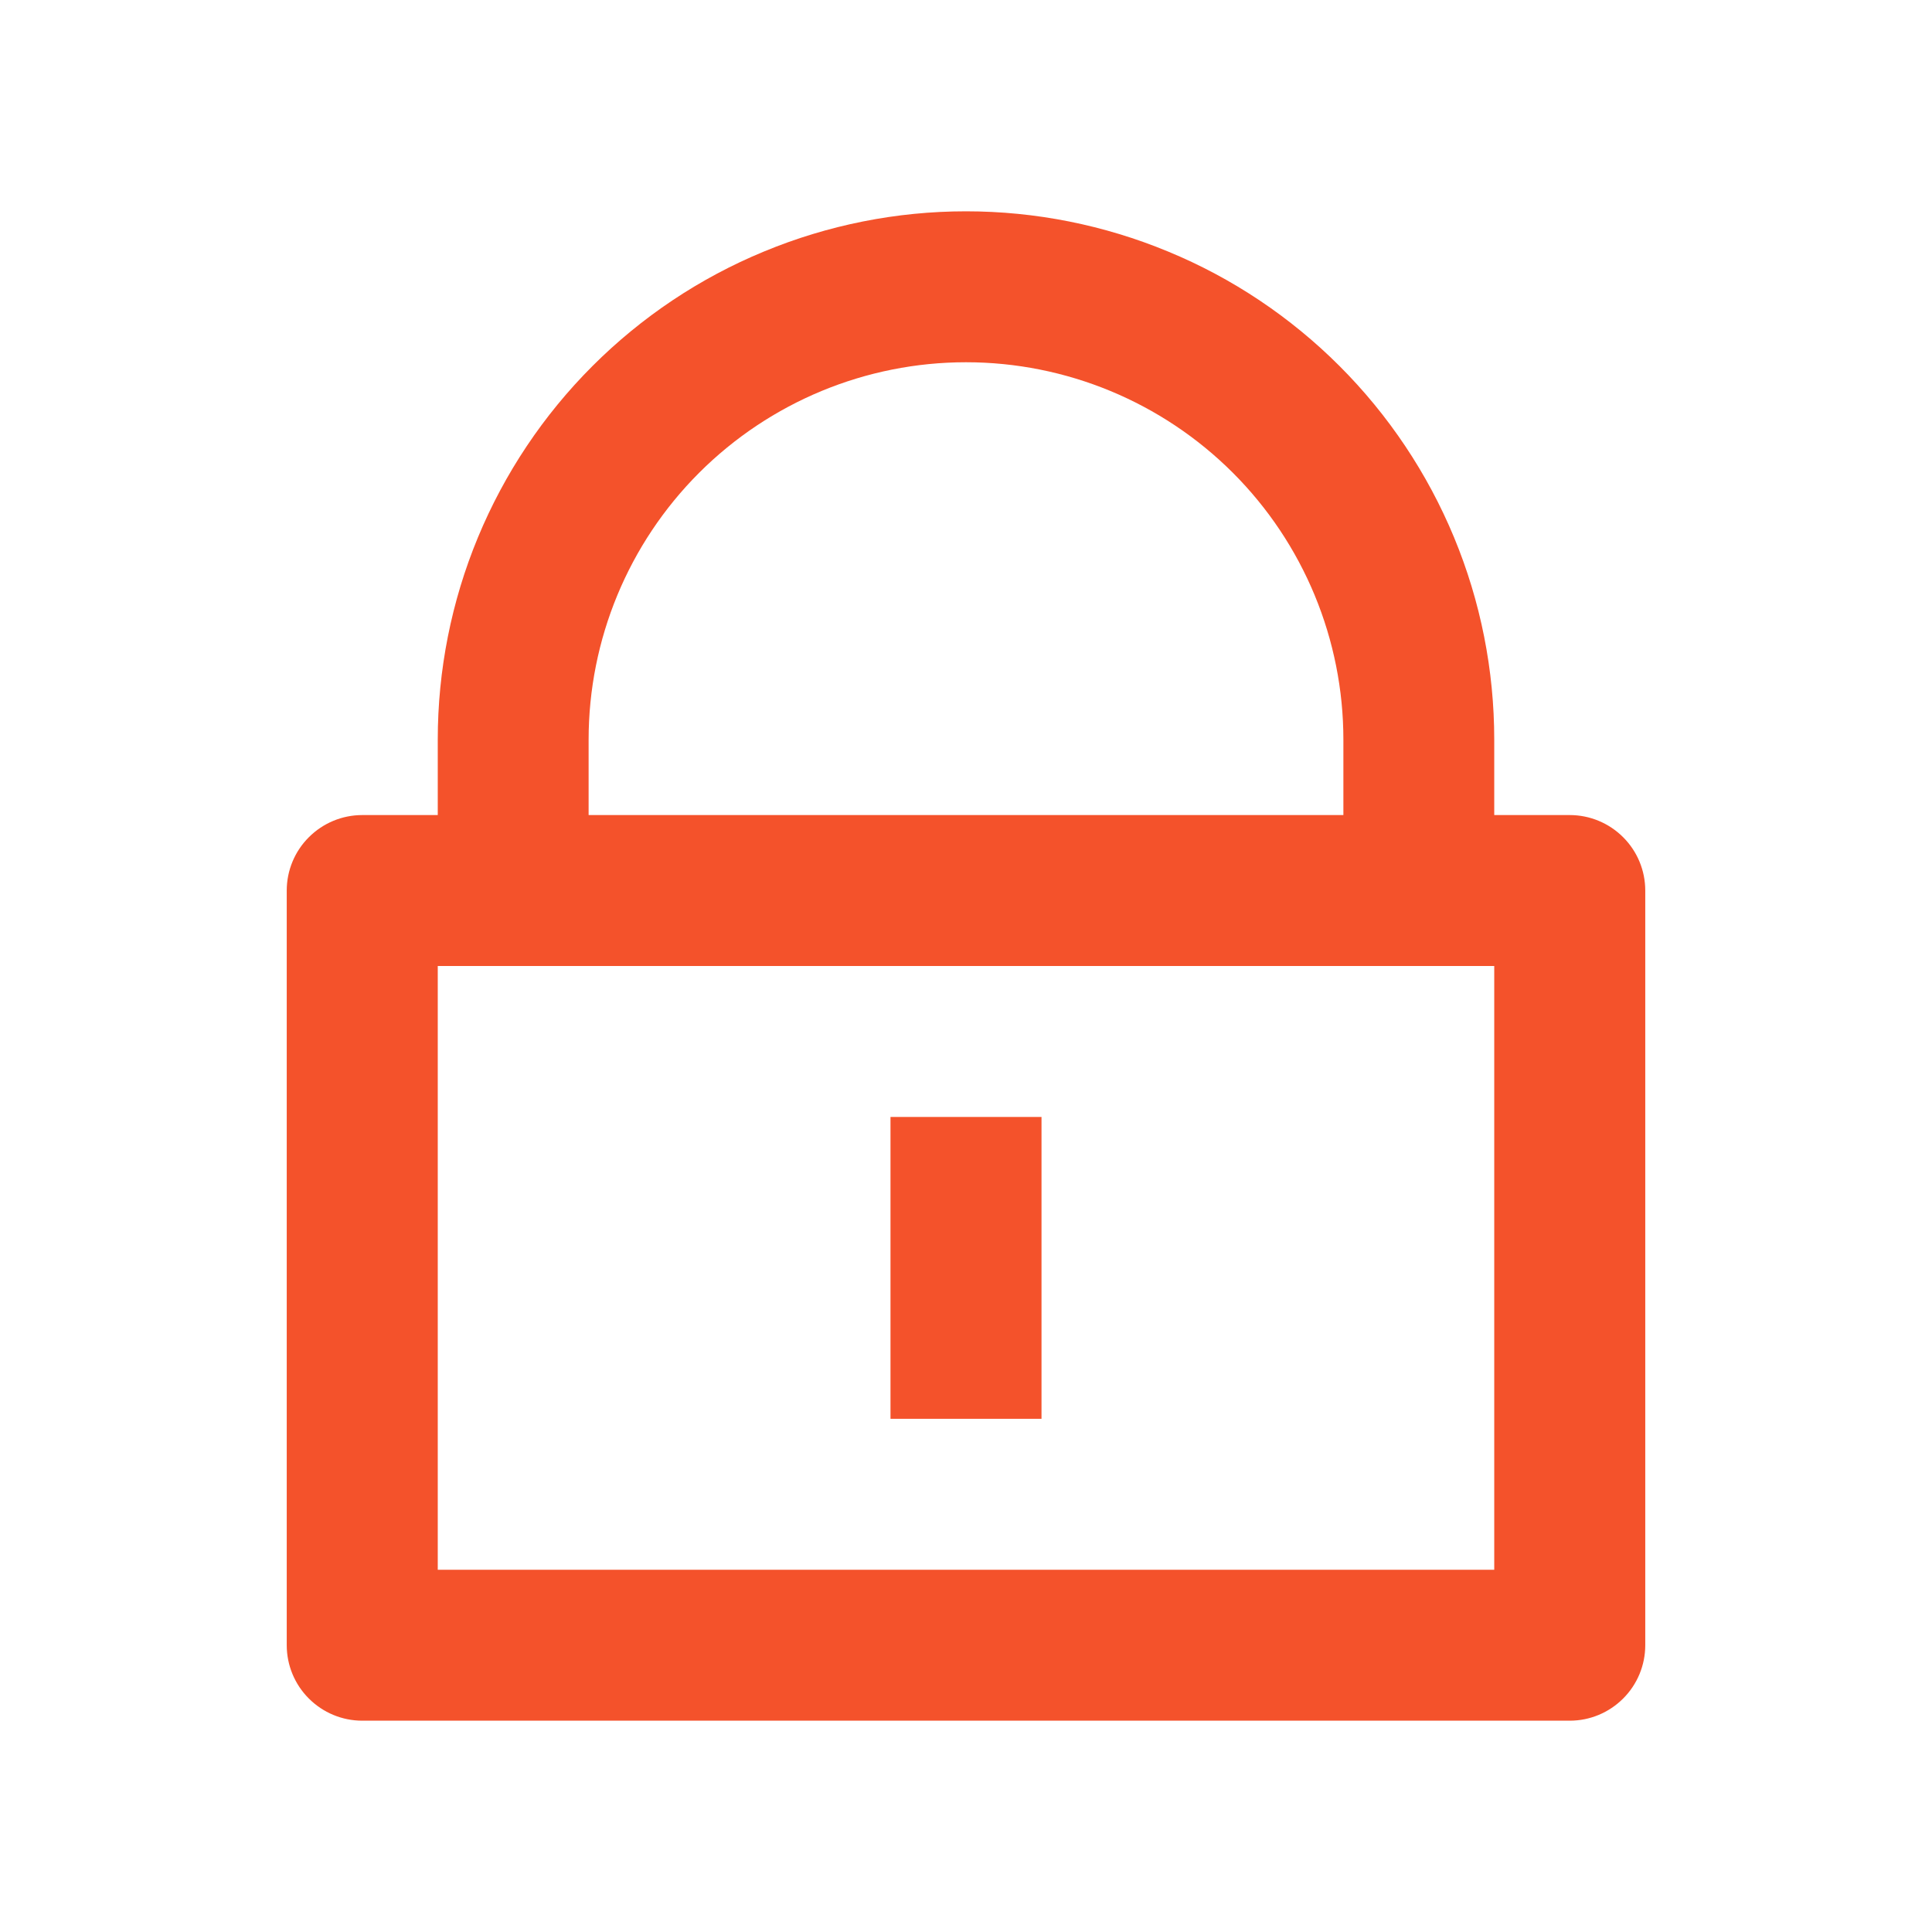 <svg width="24" height="24" viewBox="0 0 24 24" fill="none" xmlns="http://www.w3.org/2000/svg">
<path d="M18.562 10.125H19.5C19.749 10.125 19.987 10.224 20.163 10.4C20.339 10.575 20.438 10.814 20.438 11.062V20.438C20.438 20.686 20.339 20.925 20.163 21.1C19.987 21.276 19.749 21.375 19.5 21.375H4.5C4.251 21.375 4.013 21.276 3.837 21.1C3.661 20.925 3.562 20.686 3.562 20.438V11.062C3.562 10.814 3.661 10.575 3.837 10.4C4.013 10.224 4.251 10.125 4.5 10.125H5.438V9.188C5.438 8.326 5.607 7.472 5.937 6.676C6.267 5.88 6.75 5.157 7.36 4.547C7.969 3.938 8.692 3.454 9.489 3.125C10.285 2.795 11.138 2.625 12 2.625C12.862 2.625 13.715 2.795 14.511 3.125C15.308 3.454 16.031 3.938 16.64 4.547C17.25 5.157 17.733 5.88 18.063 6.676C18.393 7.472 18.562 8.326 18.562 9.188V10.125ZM5.438 12V19.5H18.562V12H5.438ZM11.062 13.875H12.938V17.625H11.062V13.875ZM16.688 10.125V9.188C16.688 7.944 16.194 6.752 15.315 5.873C14.435 4.994 13.243 4.5 12 4.5C10.757 4.5 9.565 4.994 8.685 5.873C7.806 6.752 7.312 7.944 7.312 9.188V10.125H16.688Z" fill="#F4522B"/>
</svg>
